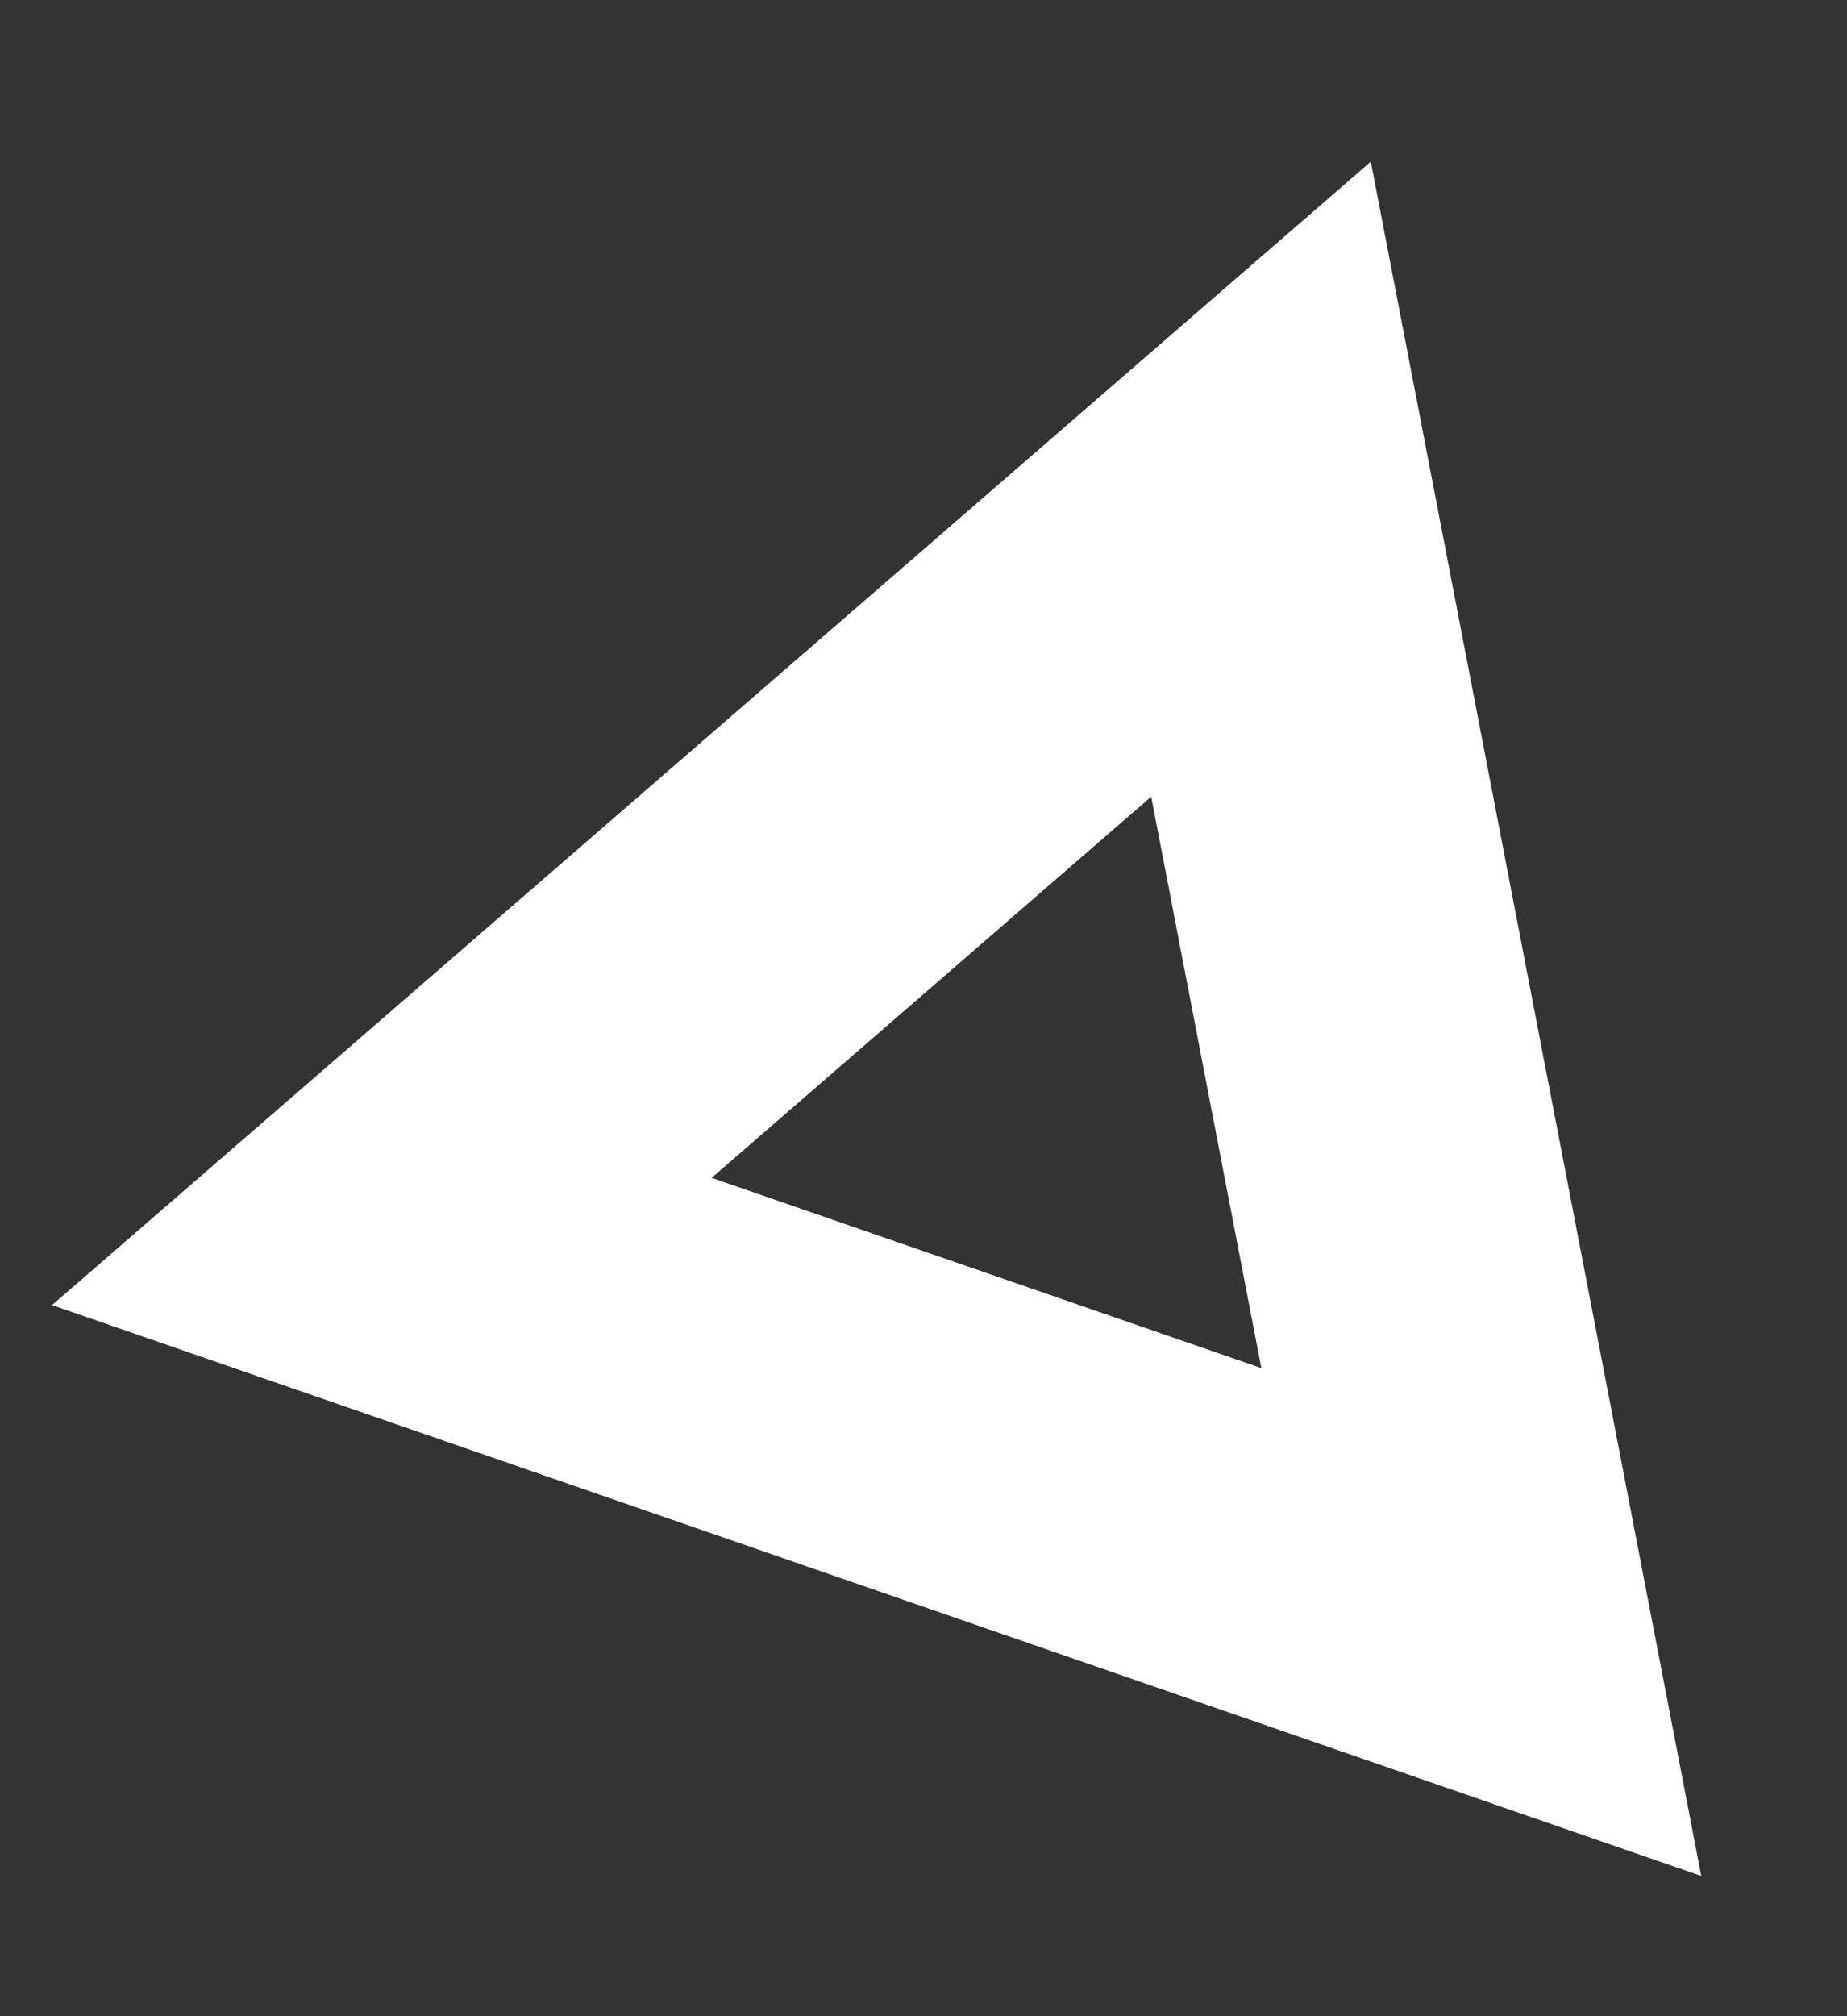 <svg width="11" height="12" viewBox="0 0 11 12" fill="none" xmlns="http://www.w3.org/2000/svg">
<rect x="0" y="0" width="11" height="12" fill="#333333" stroke="none"/>
<path d="M2.274 7.389L7.51 2.852L8.822 9.654L2.274 7.389Z" stroke="white" stroke-width="2"/>
</svg>
